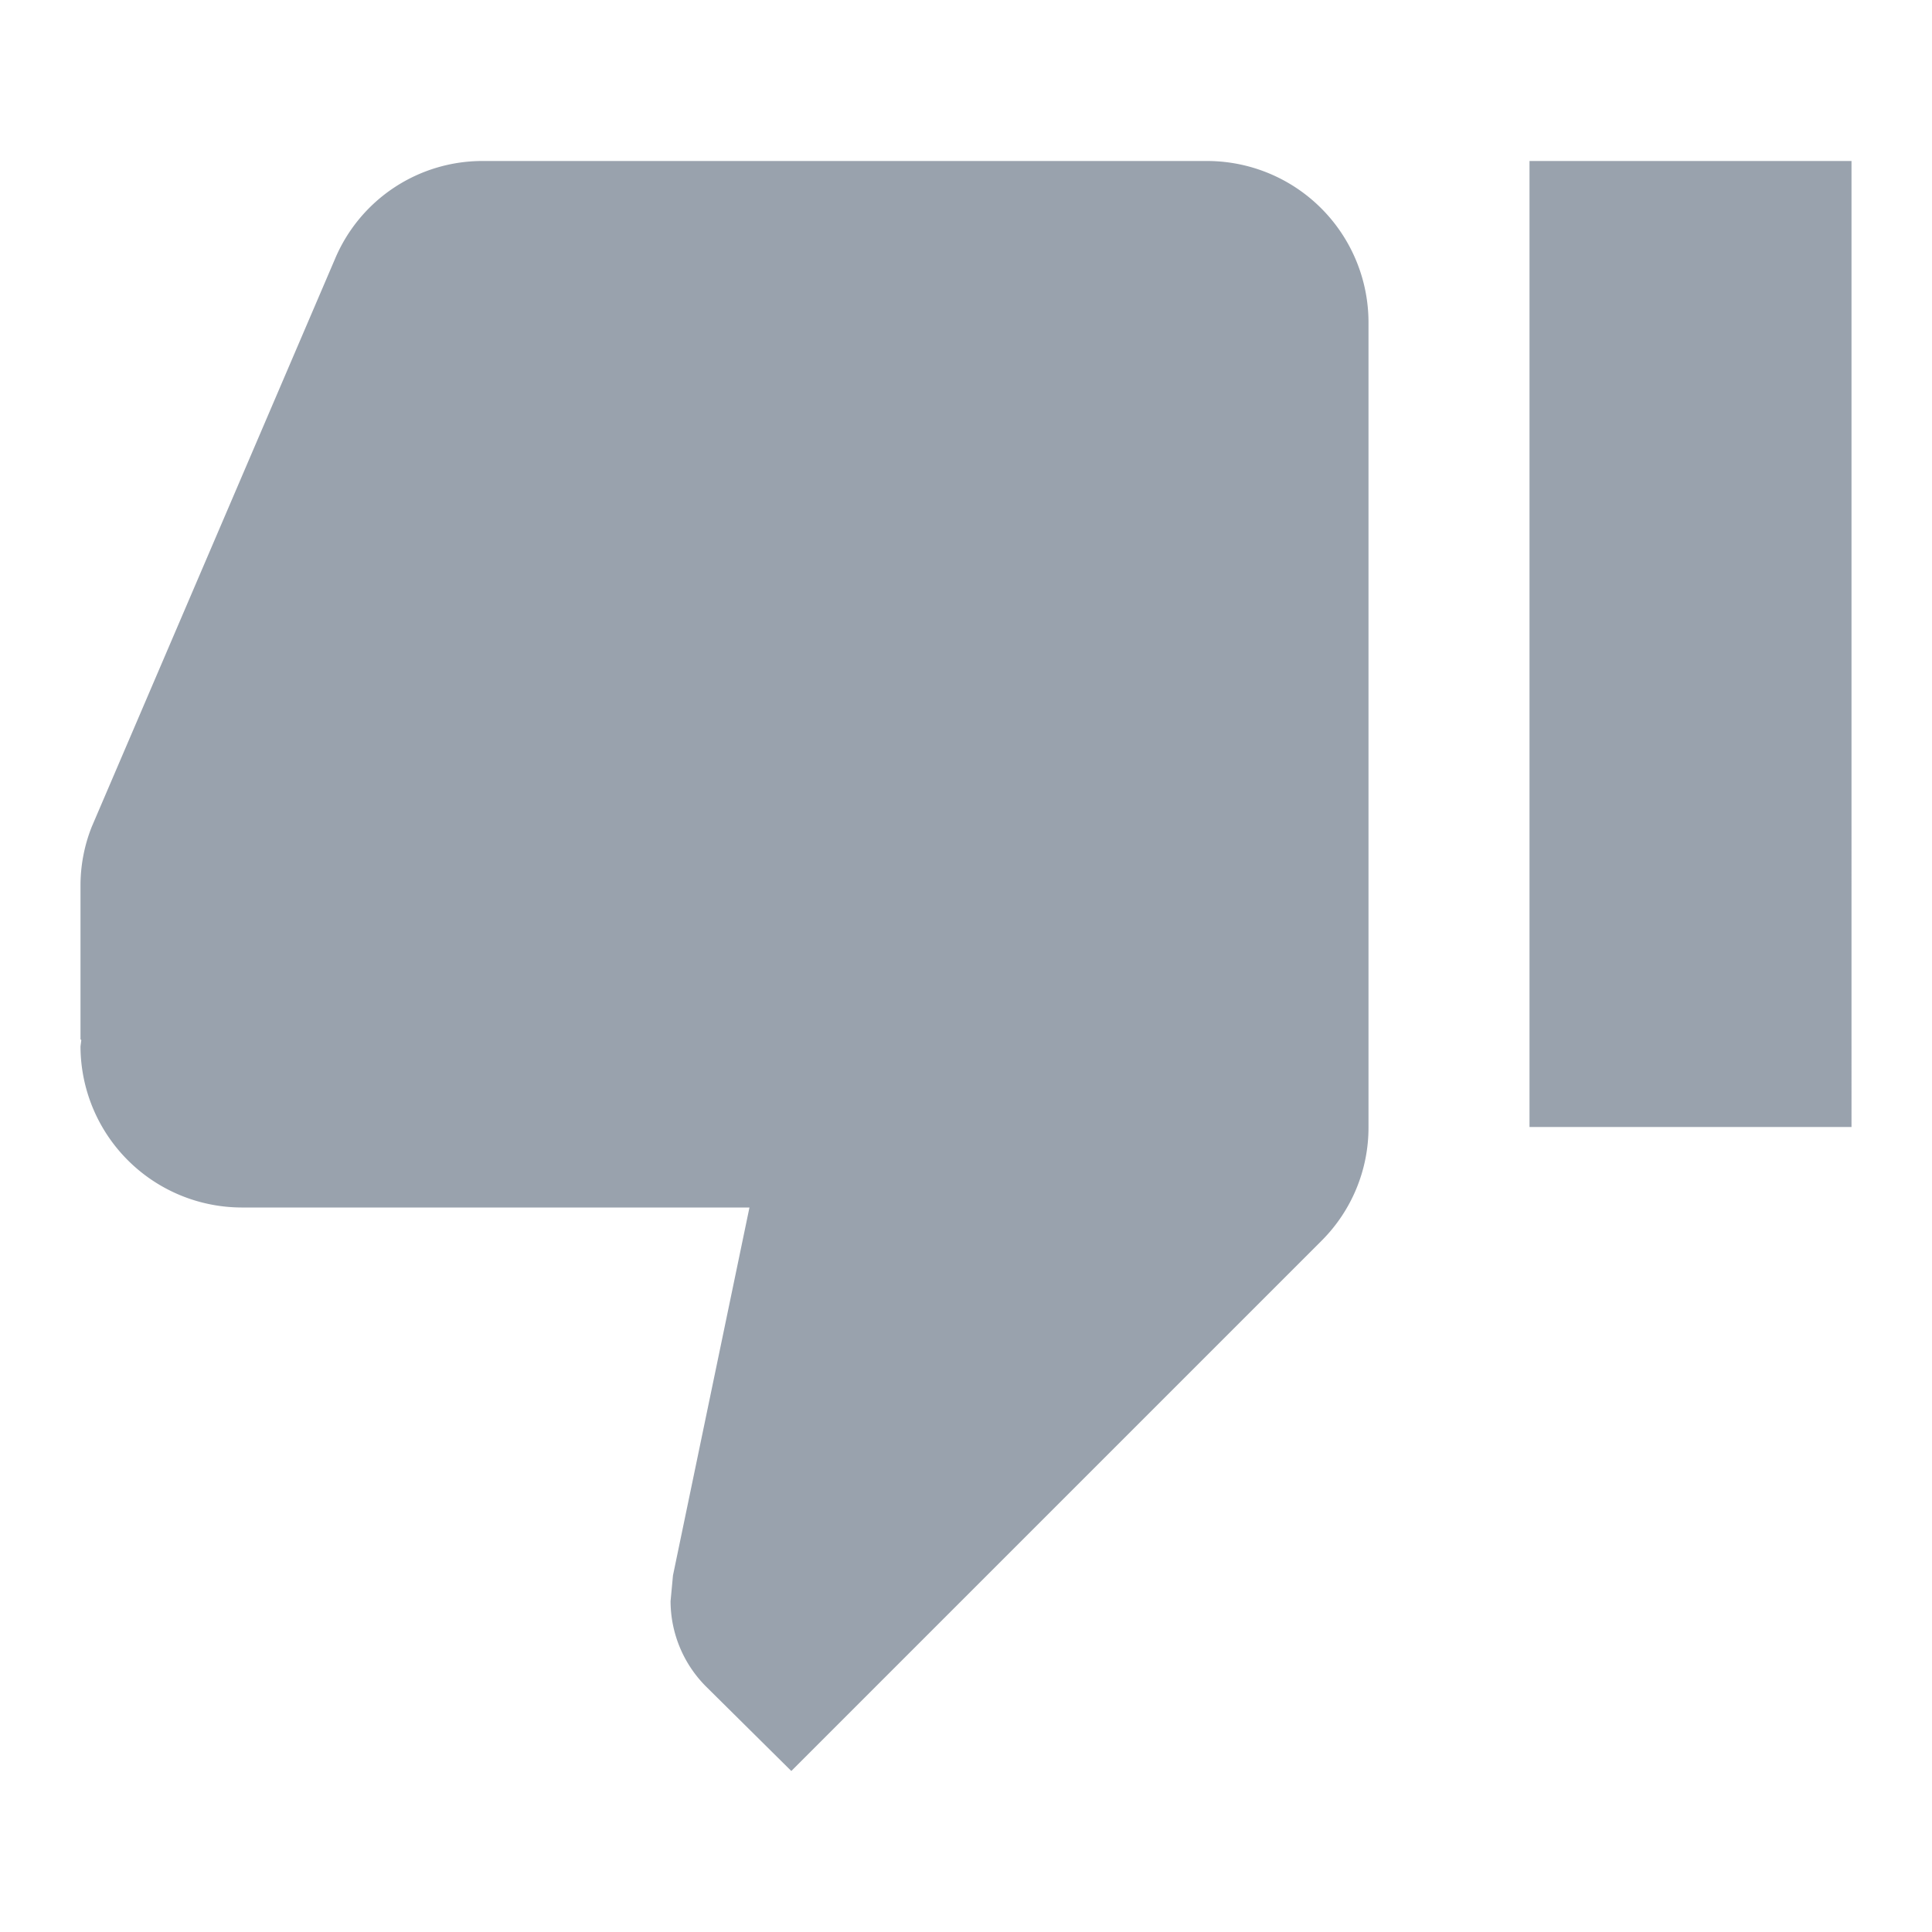 <svg xmlns="http://www.w3.org/2000/svg" width="24" height="24" viewBox="0 0 24 24"><g transform="translate(-944 -745)"><rect width="24" height="24" transform="translate(944 745)" fill="none"/><path d="M15,3H6A1.987,1.987,0,0,0,4.16,4.22L1.14,11.27A1.976,1.976,0,0,0,1,12v1.91l.01.01L1,14a2.006,2.006,0,0,0,2,2H9.31l-.95,4.57-.03.32a1.505,1.505,0,0,0,.44,1.06L9.83,23l6.59-6.59A1.987,1.987,0,0,0,17,15V5A2.006,2.006,0,0,0,15,3Zm4,0V15h4V3Z" transform="translate(944 744)" fill="#99a2ad"/></g></svg>